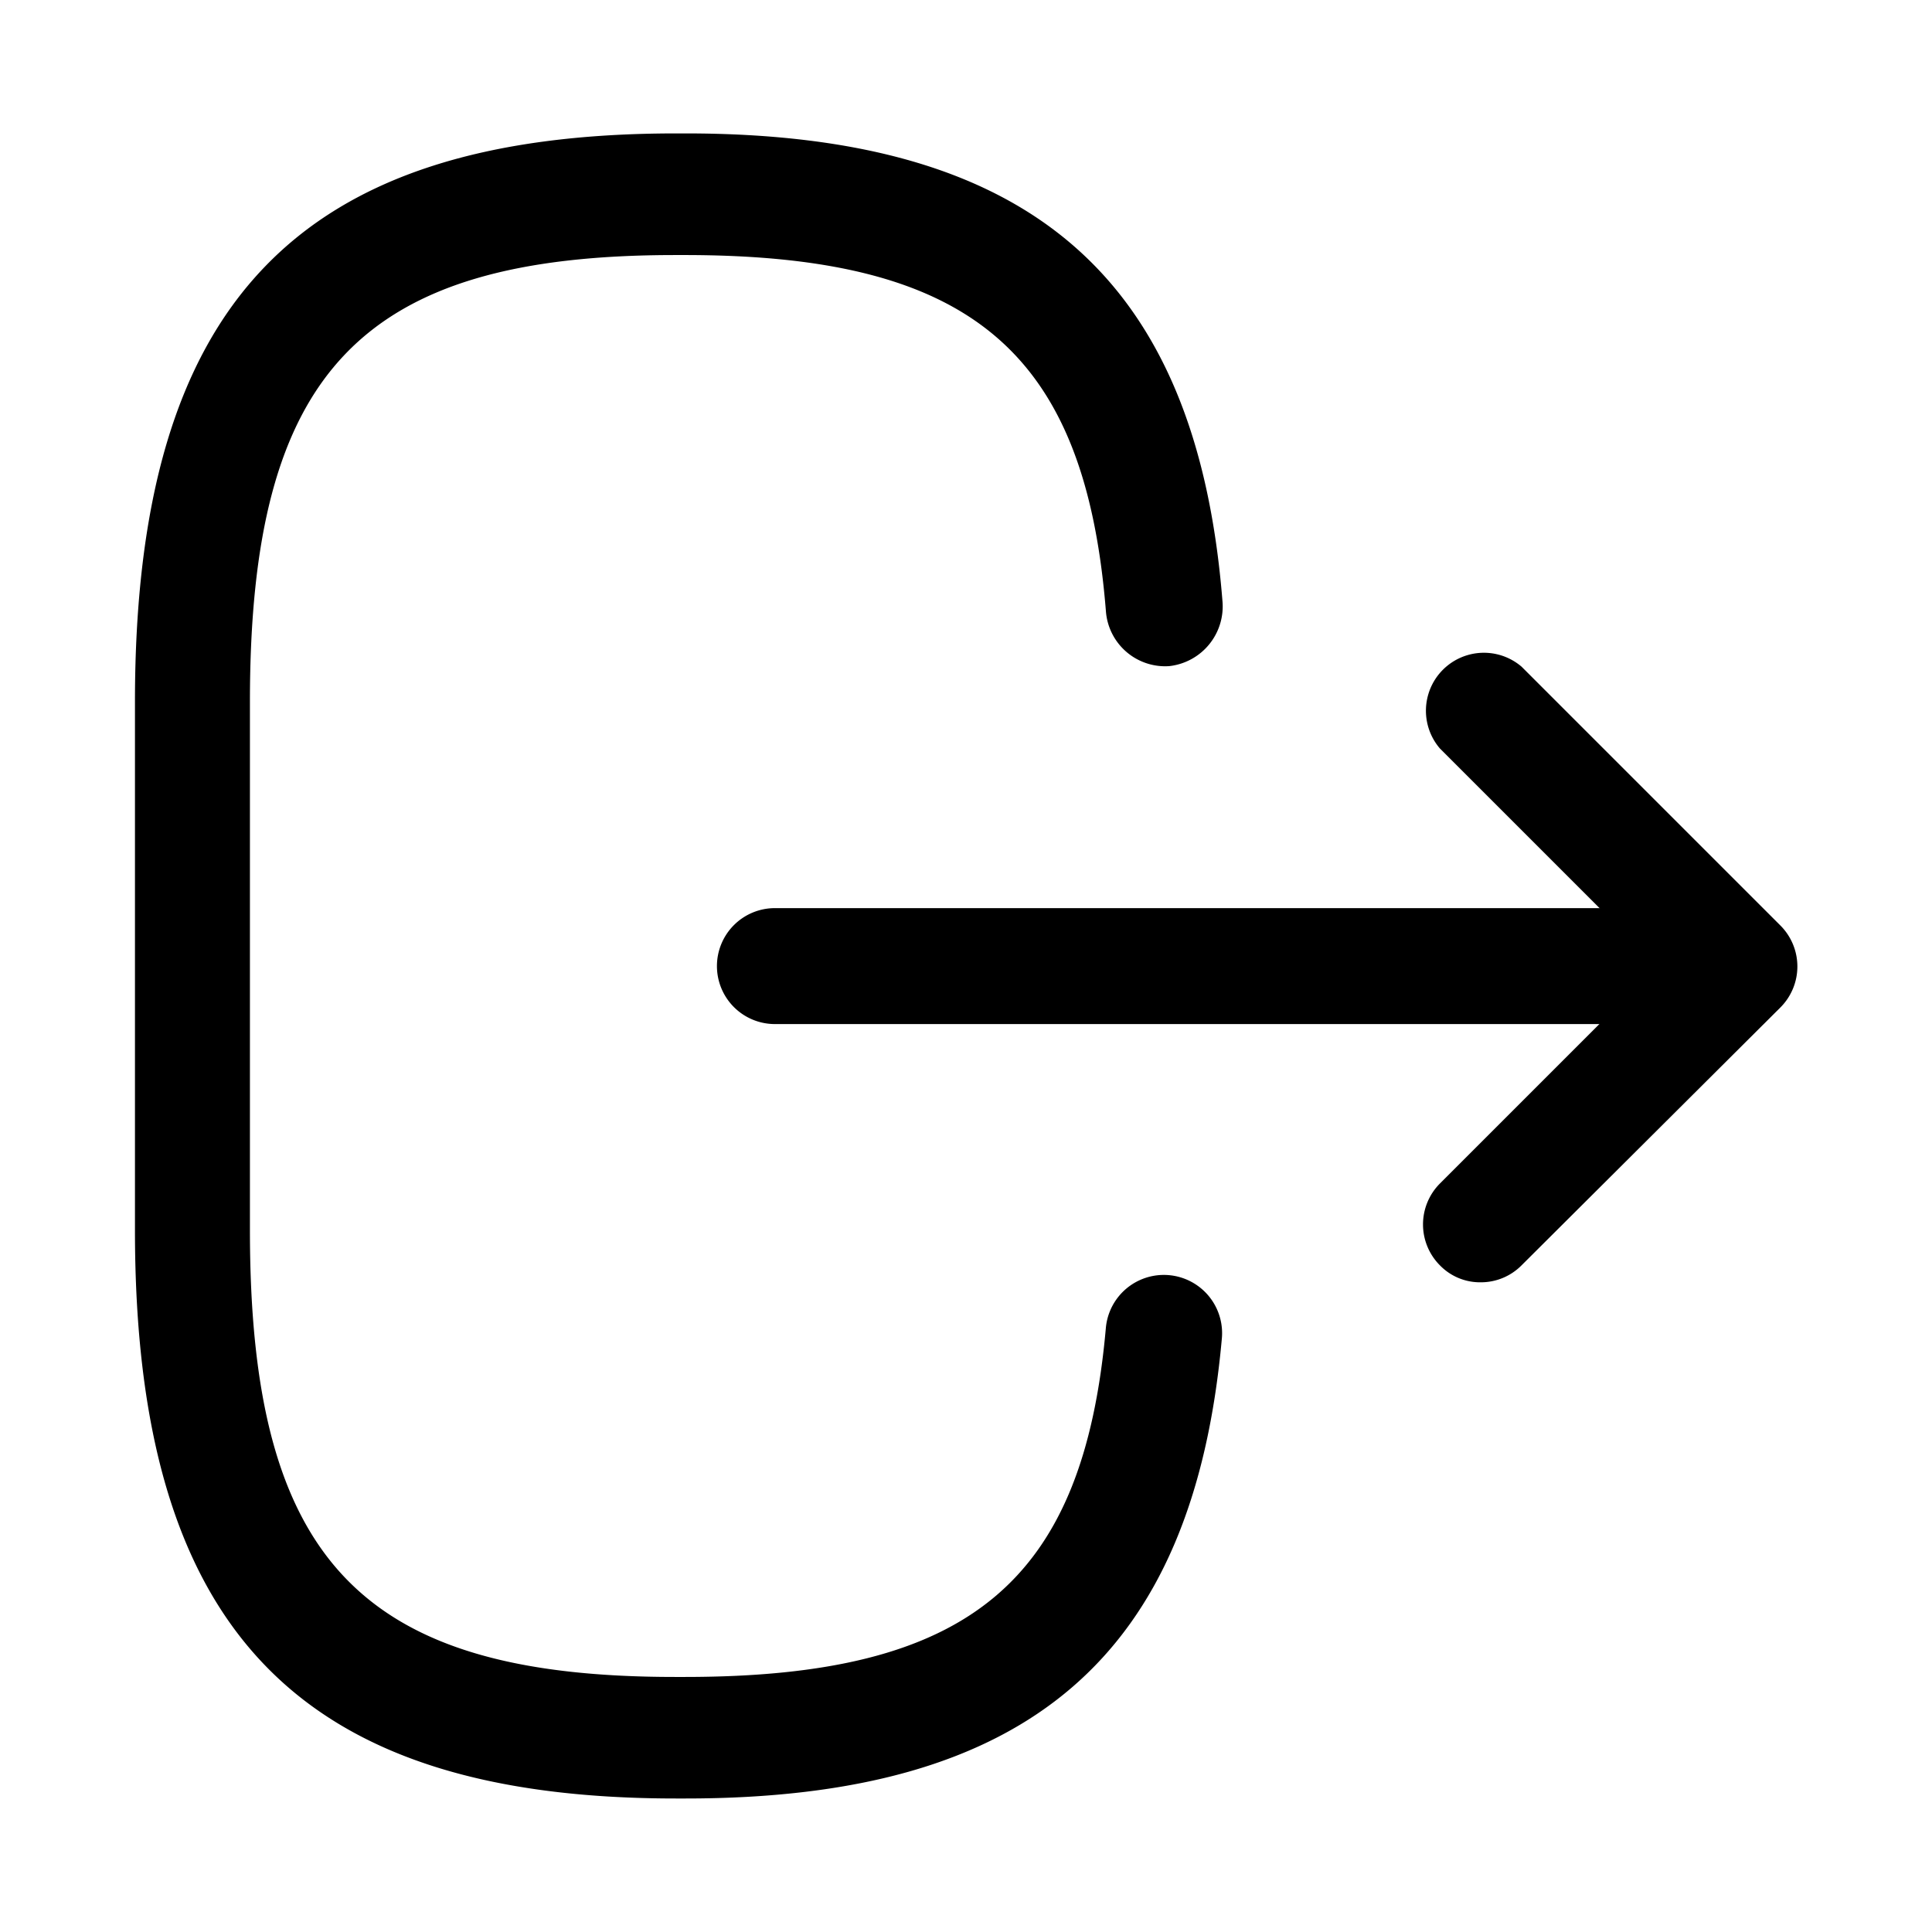 <svg xmlns="http://www.w3.org/2000/svg" width="19.998" height="19.998" viewBox="0 0 19.998 19.998"><path d="M5.6,17.235h.1c3.545,0,5.254-1.468,5.55-4.758a.6.6,0,1,0-1.2-.117c-.232,2.635-1.413,3.617-4.36,3.617h-.1c-3.25,0-4.4-1.208-4.4-4.623V5.882c0-3.415,1.15-4.623,4.4-4.623h.1c2.963,0,4.144,1,4.36,3.684a.615.615,0,0,0,.655.571.622.622,0,0,0,.551-.68C10.988,1.494,9.271,0,5.7,0H5.6C1.677,0,0,1.762,0,5.882v5.471C0,15.473,1.677,17.235,5.6,17.235Z" transform="translate(1.397 1.381)" /><path d="M.6,1.2H9.686a.6.6,0,0,0,.6-.6.6.6,0,0,0-.6-.6H.6A.6.6,0,0,0,0,.6.6.6,0,0,0,.6,1.2Z" transform="translate(7.421 9.4)" /><path d="M.6,6.546A.592.592,0,0,0,1.02,6.37L3.7,3.7a.6.6,0,0,0,0-.846L1.02.174a.6.6,0,0,0-.846.846L2.426,3.272.174,5.524a.6.6,0,0,0,0,.846A.579.579,0,0,0,.6,6.546Z" transform="translate(14.73 6.727)" /><path d="M20,0H0V20H20Z" fill="none" opacity="0"/></svg>